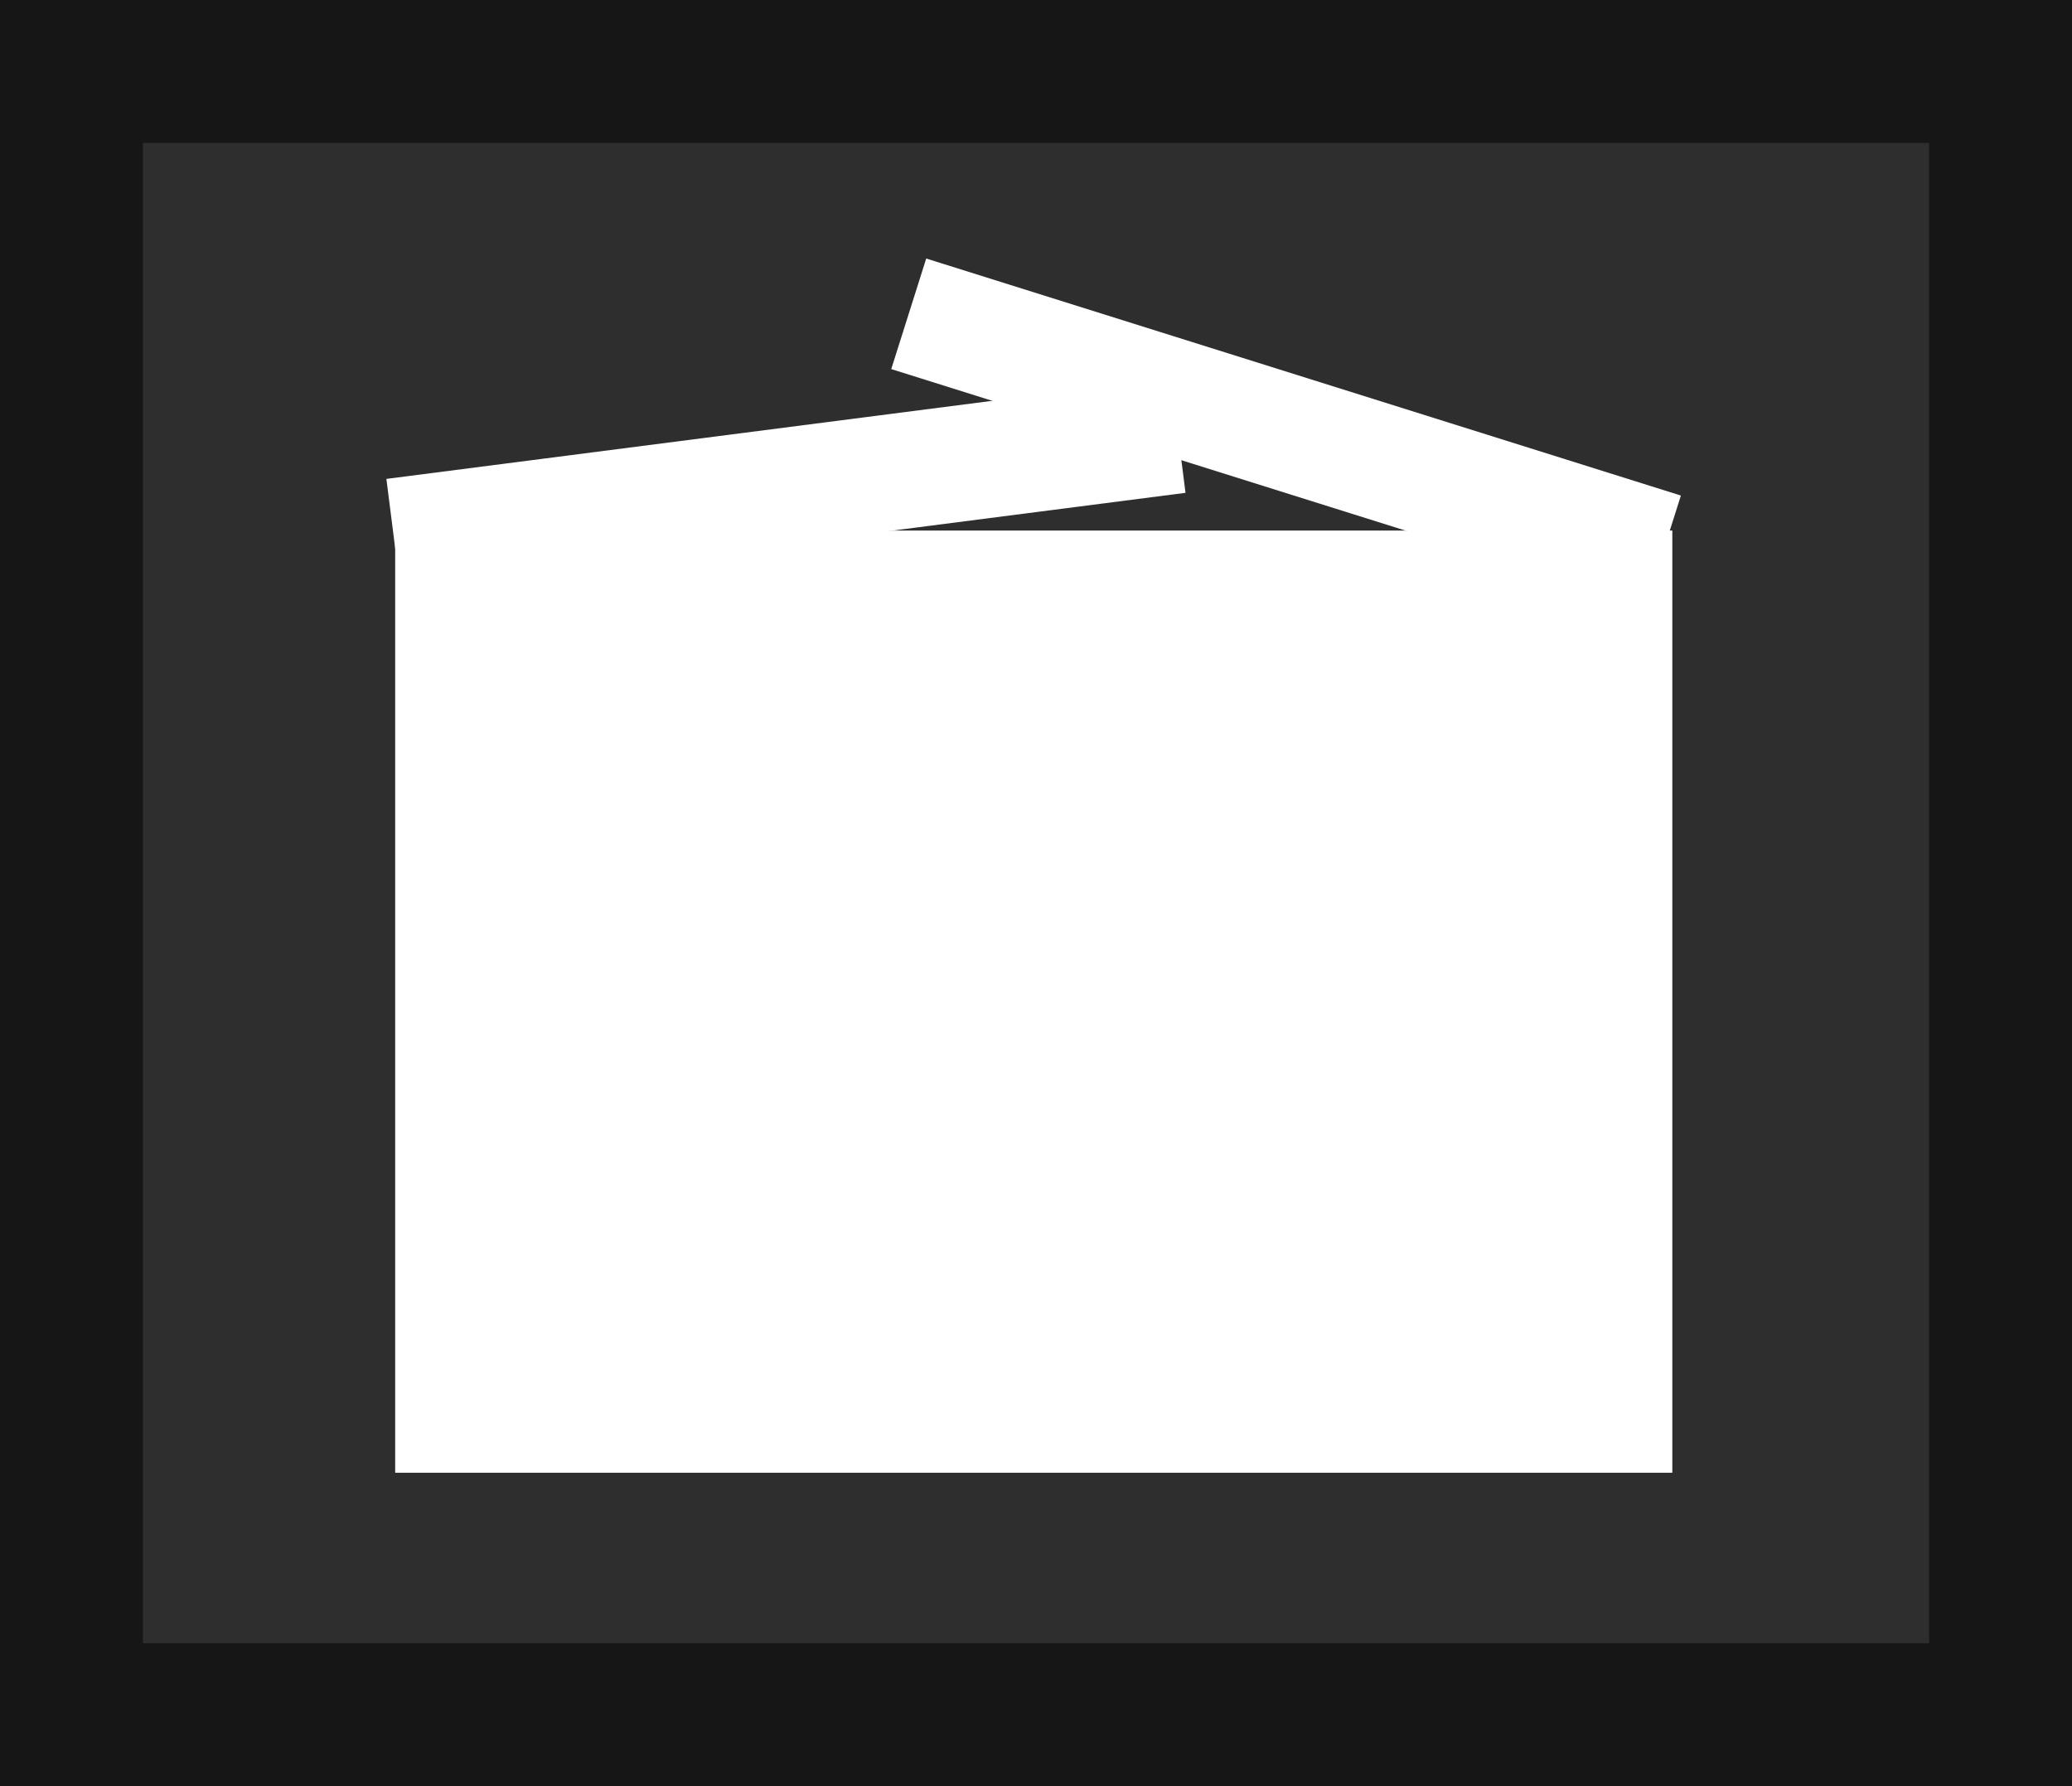 <svg version="1.1" xmlns="http://www.w3.org/2000/svg" xmlns:xlink="http://www.w3.org/1999/xlink" width="58" height="50" viewBox="0,0,58,50"><rect x="0" y="0" width="58" height="50" fill="#808080" stroke="none"/><g transform="translate(-211,-155)"><g data-paper-data="{&quot;isPaintingLayer&quot;:true}" fill-rule="nonzero" stroke-linecap="butt" stroke-linejoin="miter" stroke-miterlimit="10" stroke-dasharray="" stroke-dashoffset="0" style="mix-blend-mode: normal"><path d="M213,203v-46h54v46z" fill="#2e2e2e" stroke="#161616" stroke-width="4"/><path d="M222.062,196.227v-26.375h35.75v26.375z" fill="#ffffff" stroke="none" stroke-width="0"/><path d="M222.224,171.626l-0.408,-3.22l21.961,-2.83l0.408,3.22z" fill="#ffffff" stroke="none" stroke-width="0"/><path d="M235.948,165.332l0.979,-3.095l21.125,6.635l-0.979,3.095z" fill="#ffffff" stroke="none" stroke-width="0"/></g></g></svg>
